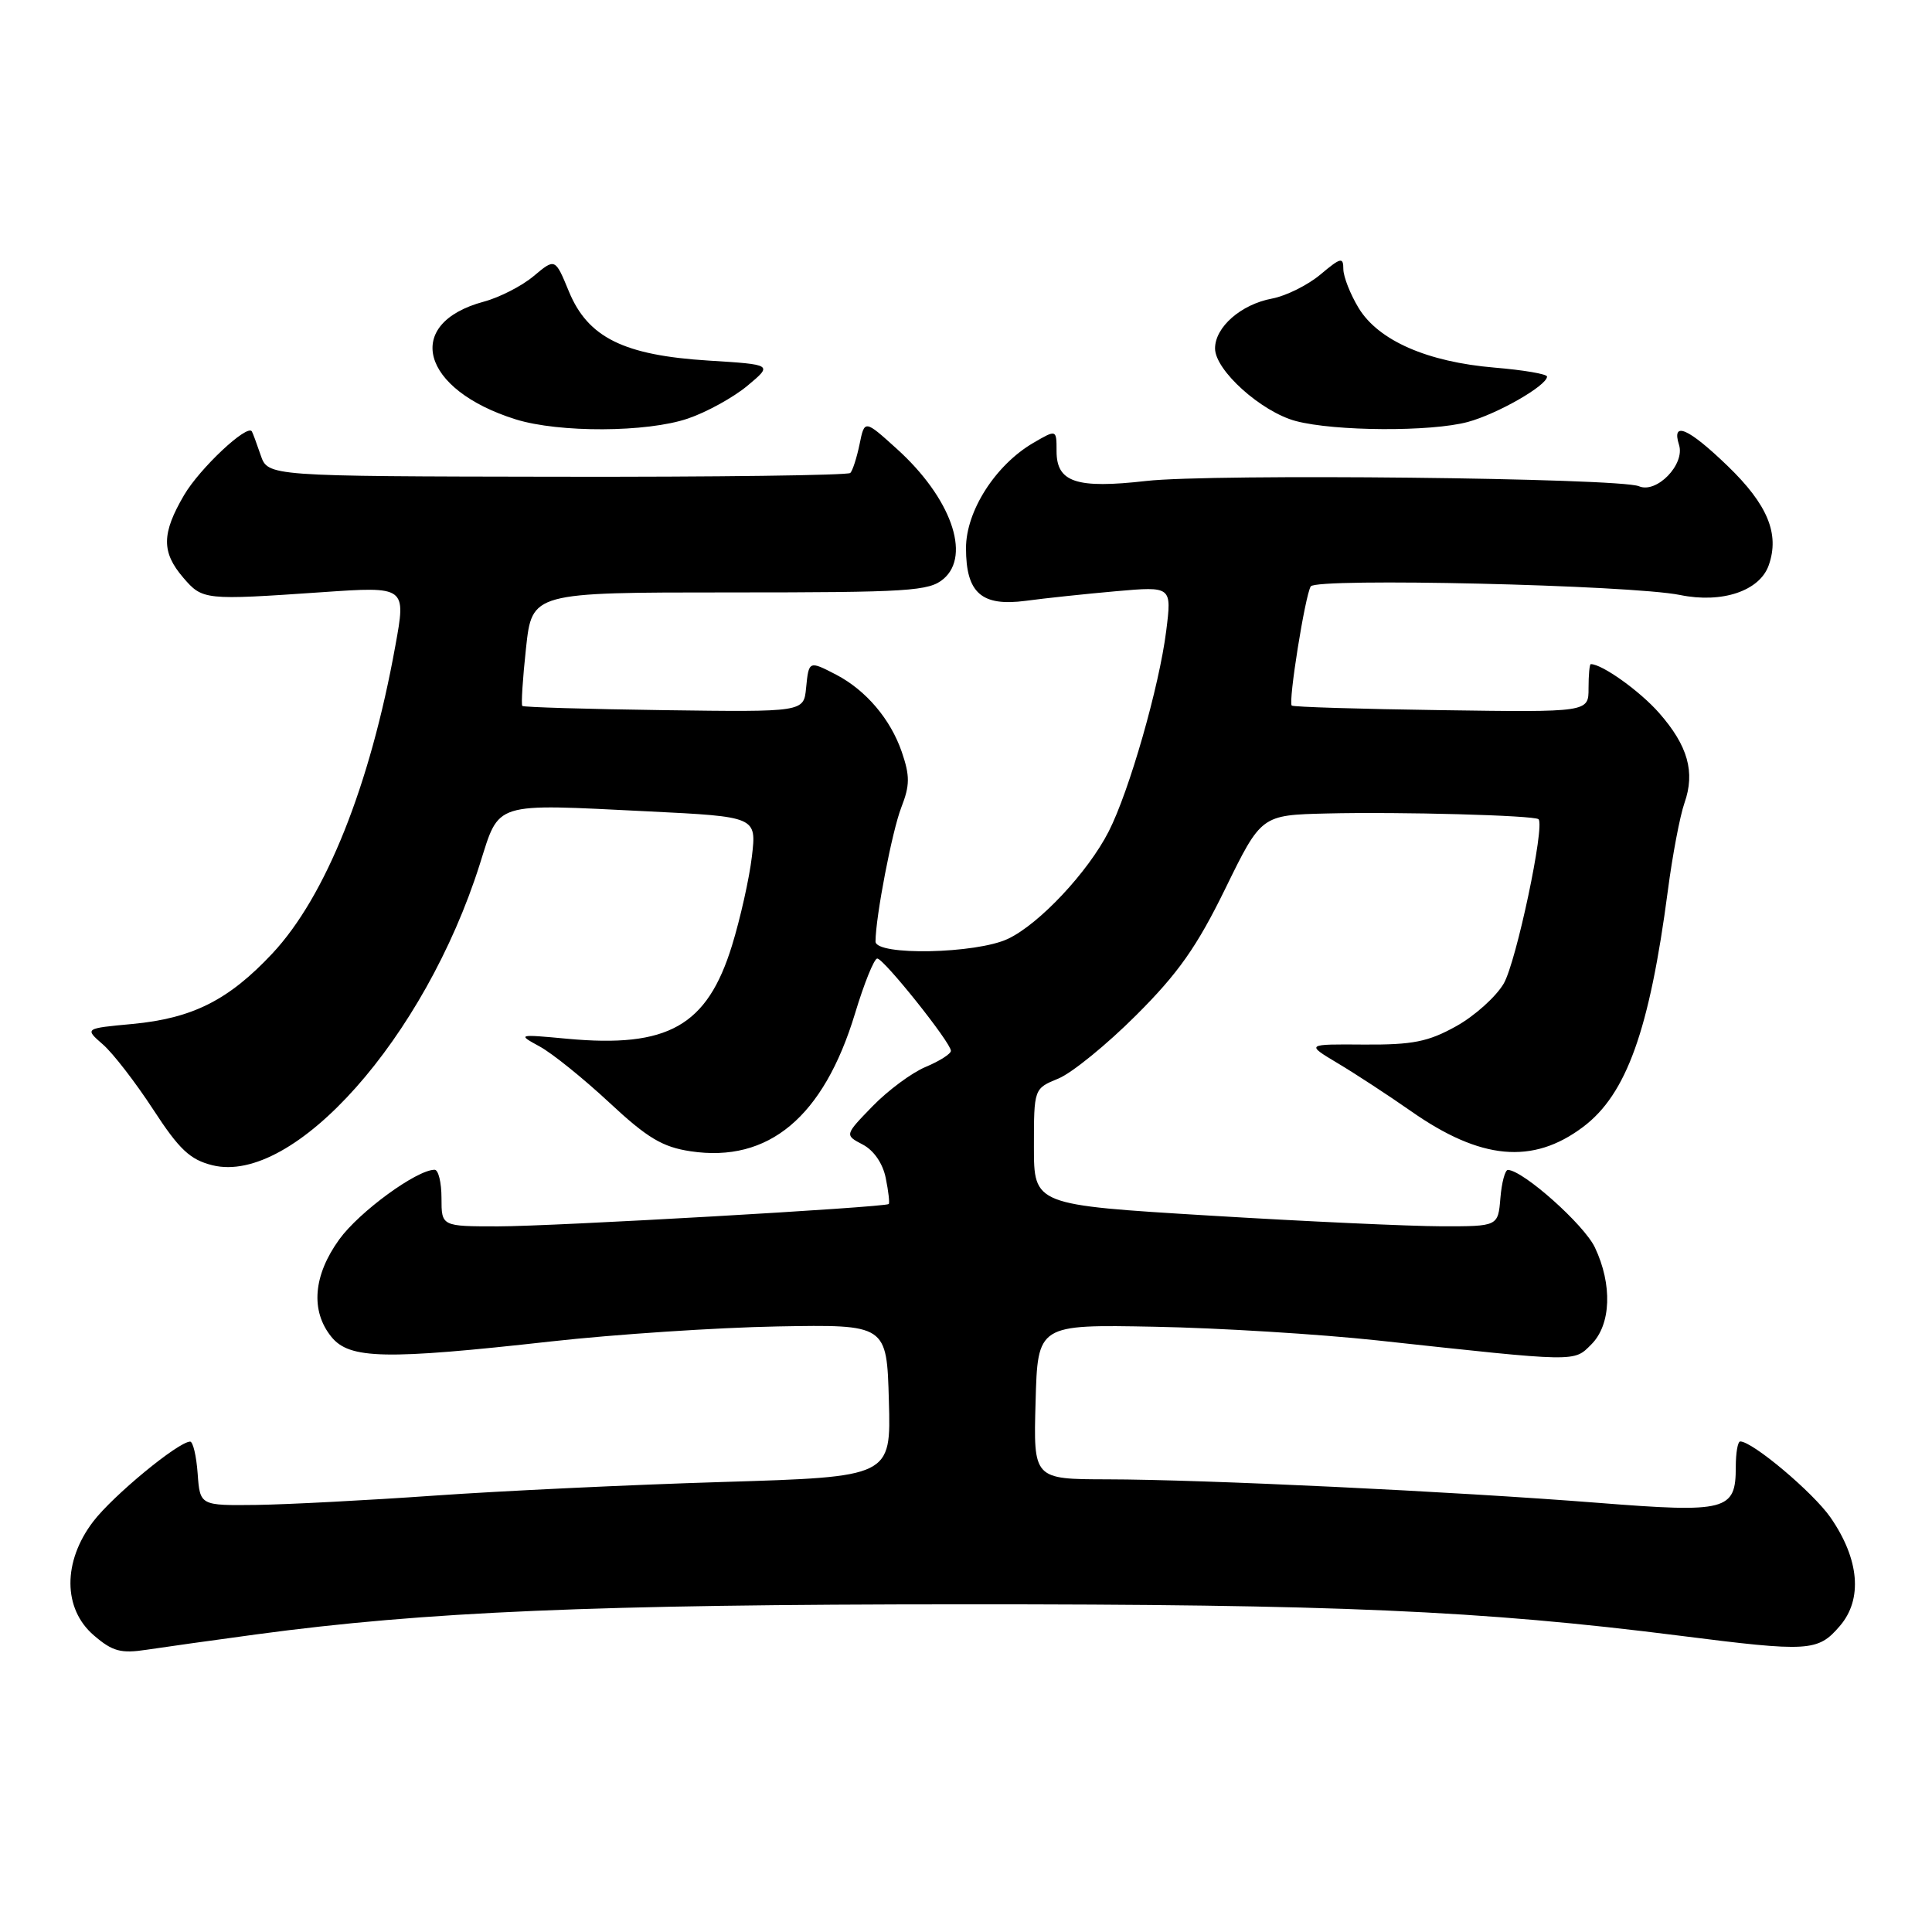 <?xml version="1.0" encoding="UTF-8" standalone="no"?>
<!DOCTYPE svg PUBLIC "-//W3C//DTD SVG 1.1//EN" "http://www.w3.org/Graphics/SVG/1.1/DTD/svg11.dtd" >
<svg xmlns="http://www.w3.org/2000/svg" xmlns:xlink="http://www.w3.org/1999/xlink" version="1.1" viewBox="0 0 256 256">
 <g >
 <path fill="currentColor"
d=" M 34.00 216.56 C 56.30 213.55 78.83 212.59 127.50 212.58 C 176.90 212.56 196.31 213.41 222.50 216.73 C 239.75 218.92 240.87 218.85 243.79 215.45 C 246.84 211.91 246.38 206.60 242.55 201.07 C 240.25 197.76 232.22 191.00 230.59 191.00 C 230.26 191.00 230.00 192.52 230.00 194.38 C 230.00 200.17 228.83 200.48 211.70 199.13 C 192.49 197.62 159.48 196.04 146.72 196.02 C 136.93 196.00 136.93 196.00 137.22 185.75 C 137.50 175.50 137.50 175.50 153.00 175.80 C 161.53 175.96 174.80 176.78 182.50 177.61 C 209.22 180.51 208.50 180.50 210.87 178.13 C 213.48 175.52 213.67 170.22 211.33 165.29 C 209.90 162.27 201.85 155.10 199.81 155.02 C 199.43 155.01 198.98 156.69 198.81 158.75 C 198.50 162.50 198.50 162.50 191.00 162.49 C 186.88 162.48 173.04 161.85 160.25 161.07 C 137.00 159.66 137.00 159.66 137.00 151.95 C 137.00 144.24 137.00 144.24 140.25 142.91 C 142.04 142.17 146.67 138.40 150.54 134.53 C 156.11 128.98 158.59 125.46 162.36 117.75 C 167.13 108.00 167.13 108.00 175.81 107.79 C 185.47 107.55 203.30 108.04 203.86 108.55 C 204.74 109.37 200.91 127.48 199.25 130.33 C 198.23 132.07 195.40 134.62 192.95 135.98 C 189.25 138.04 187.20 138.45 180.76 138.41 C 173.02 138.35 173.02 138.35 177.25 140.88 C 179.58 142.27 183.94 145.12 186.93 147.21 C 196.19 153.71 203.09 154.35 209.76 149.33 C 215.52 145.01 218.57 136.49 221.00 118.00 C 221.61 113.33 222.60 108.11 223.20 106.40 C 224.64 102.31 223.66 98.82 219.84 94.47 C 217.30 91.58 212.30 88.00 210.79 88.00 C 210.62 88.00 210.49 89.43 210.49 91.19 C 210.50 94.38 210.50 94.38 191.00 94.10 C 180.28 93.95 171.35 93.68 171.16 93.49 C 170.68 93.02 172.93 78.92 173.68 77.70 C 174.41 76.54 216.06 77.51 222.62 78.84 C 228.19 79.98 233.18 78.30 234.37 74.89 C 235.83 70.74 234.22 66.86 228.93 61.75 C 223.70 56.71 221.46 55.73 222.48 58.95 C 223.30 61.53 219.51 65.44 217.17 64.43 C 214.62 63.33 160.54 62.74 151.88 63.73 C 142.62 64.78 140.00 63.91 140.00 59.79 C 140.00 56.89 140.00 56.89 136.91 58.69 C 131.89 61.63 128.00 67.72 128.00 72.63 C 128.00 78.58 130.06 80.39 135.93 79.61 C 138.44 79.27 143.82 78.70 147.88 78.34 C 155.27 77.69 155.27 77.69 154.53 83.59 C 153.61 90.95 149.63 104.85 146.91 110.17 C 144.17 115.55 137.71 122.44 133.56 124.40 C 129.37 126.39 116.00 126.66 116.01 124.75 C 116.03 121.44 118.21 110.11 119.43 106.98 C 120.57 104.05 120.58 102.82 119.49 99.63 C 117.99 95.28 114.74 91.46 110.80 89.40 C 107.19 87.53 107.17 87.53 106.81 91.17 C 106.50 94.35 106.50 94.35 88.01 94.10 C 77.84 93.96 69.37 93.71 69.21 93.54 C 69.04 93.37 69.26 89.92 69.70 85.87 C 70.50 78.50 70.50 78.50 96.72 78.50 C 120.51 78.50 123.12 78.33 125.03 76.70 C 128.71 73.55 125.97 65.92 118.84 59.48 C 114.56 55.61 114.56 55.61 113.90 58.85 C 113.53 60.64 112.98 62.36 112.67 62.67 C 112.35 62.98 94.87 63.21 73.80 63.17 C 35.50 63.11 35.50 63.11 34.54 60.31 C 34.01 58.76 33.49 57.35 33.37 57.16 C 32.75 56.17 26.47 62.06 24.40 65.59 C 21.41 70.69 21.38 73.16 24.28 76.54 C 26.84 79.52 27.08 79.54 42.66 78.47 C 53.82 77.70 53.82 77.70 52.38 85.60 C 49.03 104.13 43.17 118.77 36.09 126.34 C 30.30 132.52 25.52 134.93 17.56 135.68 C 11.20 136.27 11.20 136.27 13.63 138.39 C 14.97 139.55 17.96 143.43 20.29 147.00 C 23.75 152.32 25.18 153.66 28.14 154.40 C 38.93 157.07 56.29 137.53 63.58 114.50 C 66.23 106.15 65.14 106.49 85.87 107.51 C 100.25 108.22 100.25 108.22 99.63 113.49 C 99.29 116.38 98.10 121.70 96.99 125.30 C 93.70 135.95 88.52 138.88 75.16 137.64 C 68.58 137.03 68.54 137.04 71.50 138.66 C 73.15 139.55 77.30 142.90 80.72 146.08 C 85.78 150.80 87.78 151.99 91.51 152.55 C 101.85 154.10 109.13 148.01 113.29 134.31 C 114.50 130.30 115.83 127.01 116.24 127.01 C 117.09 127.00 126.00 138.15 126.00 139.24 C 126.00 139.64 124.50 140.60 122.66 141.37 C 120.83 142.13 117.66 144.48 115.62 146.58 C 111.91 150.40 111.91 150.40 114.32 151.66 C 115.79 152.43 116.99 154.18 117.37 156.12 C 117.73 157.88 117.90 159.42 117.76 159.54 C 117.24 159.98 73.26 162.50 66.00 162.50 C 58.50 162.50 58.50 162.50 58.50 158.75 C 58.50 156.69 58.09 155.00 57.59 155.00 C 55.22 155.00 47.61 160.56 44.96 164.22 C 41.50 169.00 41.12 173.69 43.91 177.14 C 46.31 180.10 51.02 180.20 73.00 177.75 C 81.53 176.80 95.03 175.91 103.00 175.76 C 117.50 175.50 117.50 175.50 117.78 185.59 C 118.07 195.69 118.07 195.69 95.78 196.37 C 83.53 196.74 66.30 197.56 57.50 198.18 C 48.70 198.80 38.12 199.35 34.00 199.41 C 26.50 199.50 26.50 199.50 26.19 195.25 C 26.02 192.91 25.57 191.01 25.19 191.02 C 23.57 191.08 14.97 198.18 12.35 201.61 C 8.30 206.92 8.33 213.17 12.43 216.69 C 14.90 218.82 16.01 219.12 19.43 218.60 C 21.67 218.26 28.22 217.34 34.00 216.56 Z  M 91.15 55.46 C 93.63 54.62 97.18 52.66 99.03 51.12 C 102.40 48.31 102.40 48.31 93.90 47.78 C 82.66 47.08 77.91 44.73 75.39 38.64 C 73.56 34.20 73.56 34.20 70.73 36.57 C 69.18 37.88 66.20 39.41 64.11 39.97 C 53.38 42.86 55.76 51.63 68.34 55.57 C 74.09 57.36 85.73 57.31 91.15 55.46 Z  M 194.50 55.91 C 198.42 54.85 204.98 51.09 204.99 49.90 C 205.00 49.56 201.86 49.03 198.03 48.71 C 189.12 47.96 182.66 45.13 180.03 40.82 C 178.92 38.99 178.01 36.67 178.00 35.66 C 178.00 34.03 177.66 34.11 174.97 36.37 C 173.30 37.77 170.42 39.21 168.56 39.56 C 164.44 40.33 161.00 43.34 161.00 46.17 C 161.00 49.07 167.13 54.57 171.70 55.79 C 176.88 57.16 189.62 57.23 194.50 55.91 Z "/>
</g>
</svg>